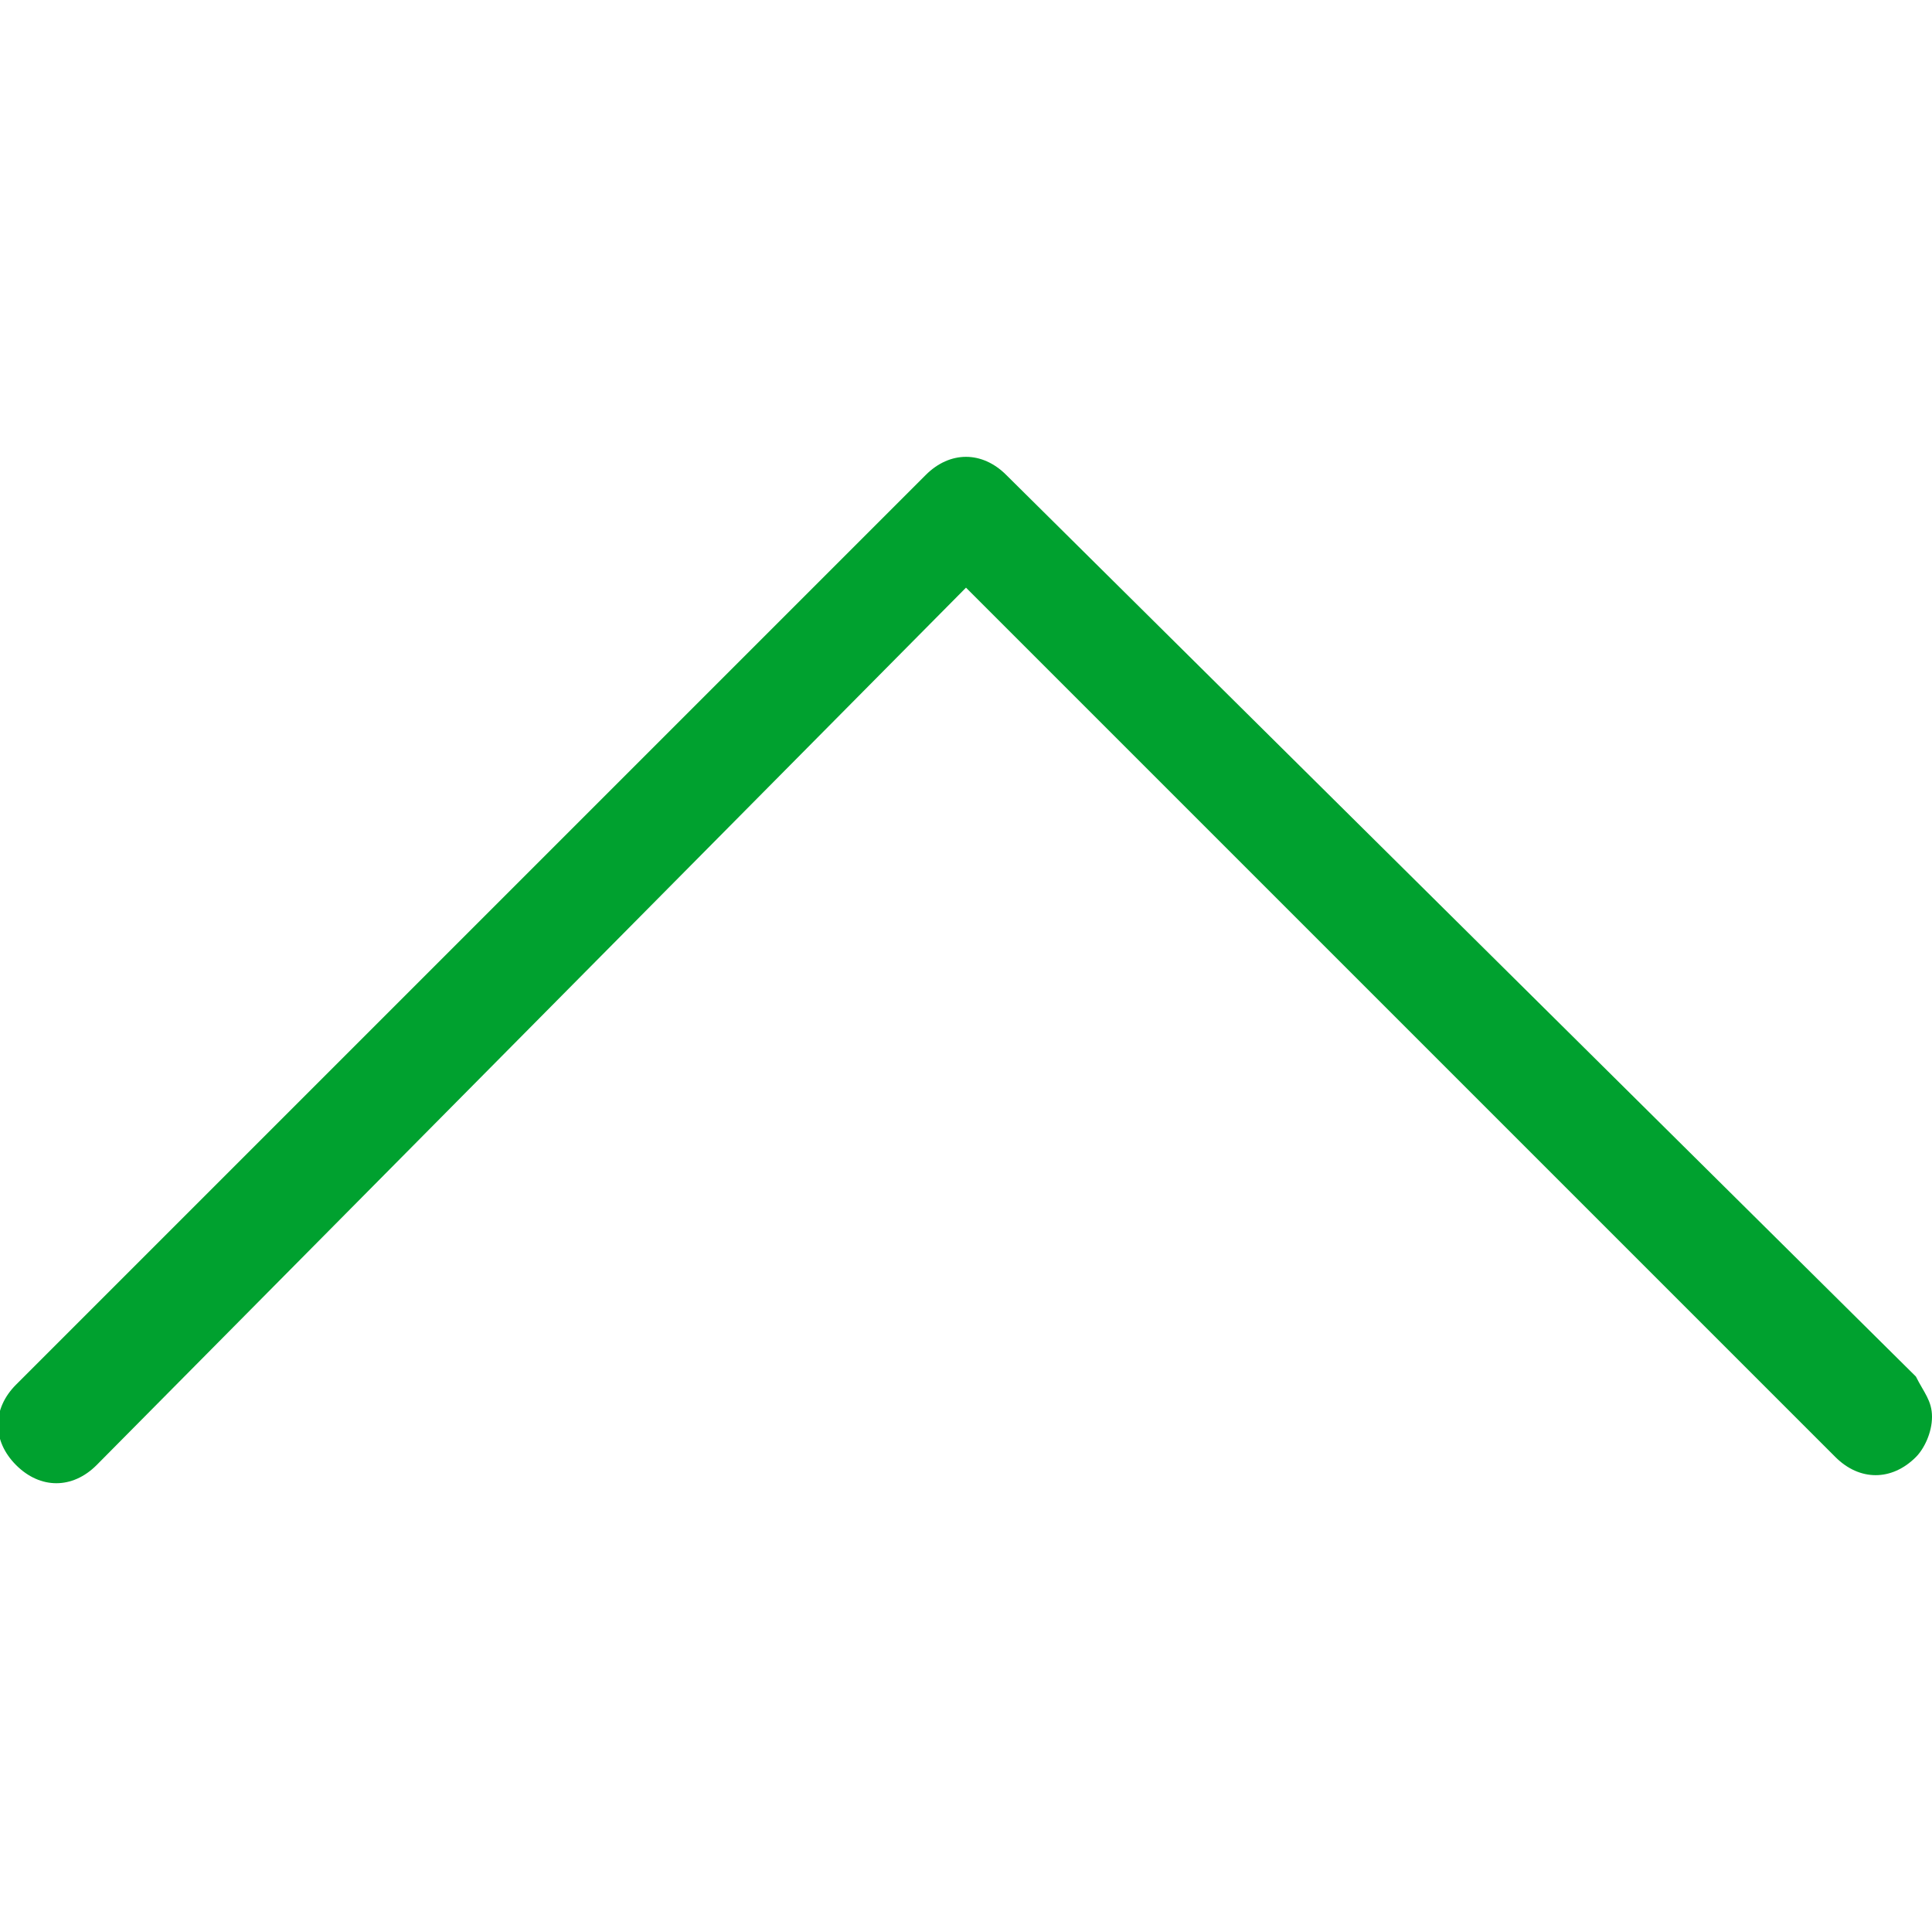 <?xml version="1.0" encoding="utf-8"?>
<!-- Generator: Adobe Illustrator 23.0.2, SVG Export Plug-In . SVG Version: 6.00 Build 0)  -->
<svg version="1.0" xmlns="http://www.w3.org/2000/svg" xmlns:xlink="http://www.w3.org/1999/xlink" x="0px" y="0px" width="24px"
	 height="24px" viewBox="0 0 24 24" enable-background="new 0 0 24 24" xml:space="preserve">
<g id="White">
</g>
<g id="Black">
</g>
<g id="Color">
	<g>
		<path fill="#00A12F" d="M11.5,5.9L0.2,17.2c-0.3,0.3-0.3,0.7,0,1s0.7,0.3,1,0L12,7.3l10.8,10.8c0.3,0.3,0.7,0.3,1,0
			c0.1-0.1,0.2-0.3,0.2-0.5c0-0.2-0.1-0.3-0.2-0.5L12.5,5.9C12.2,5.6,11.8,5.6,11.5,5.9z"/>
	</g>
</g>
</svg>
